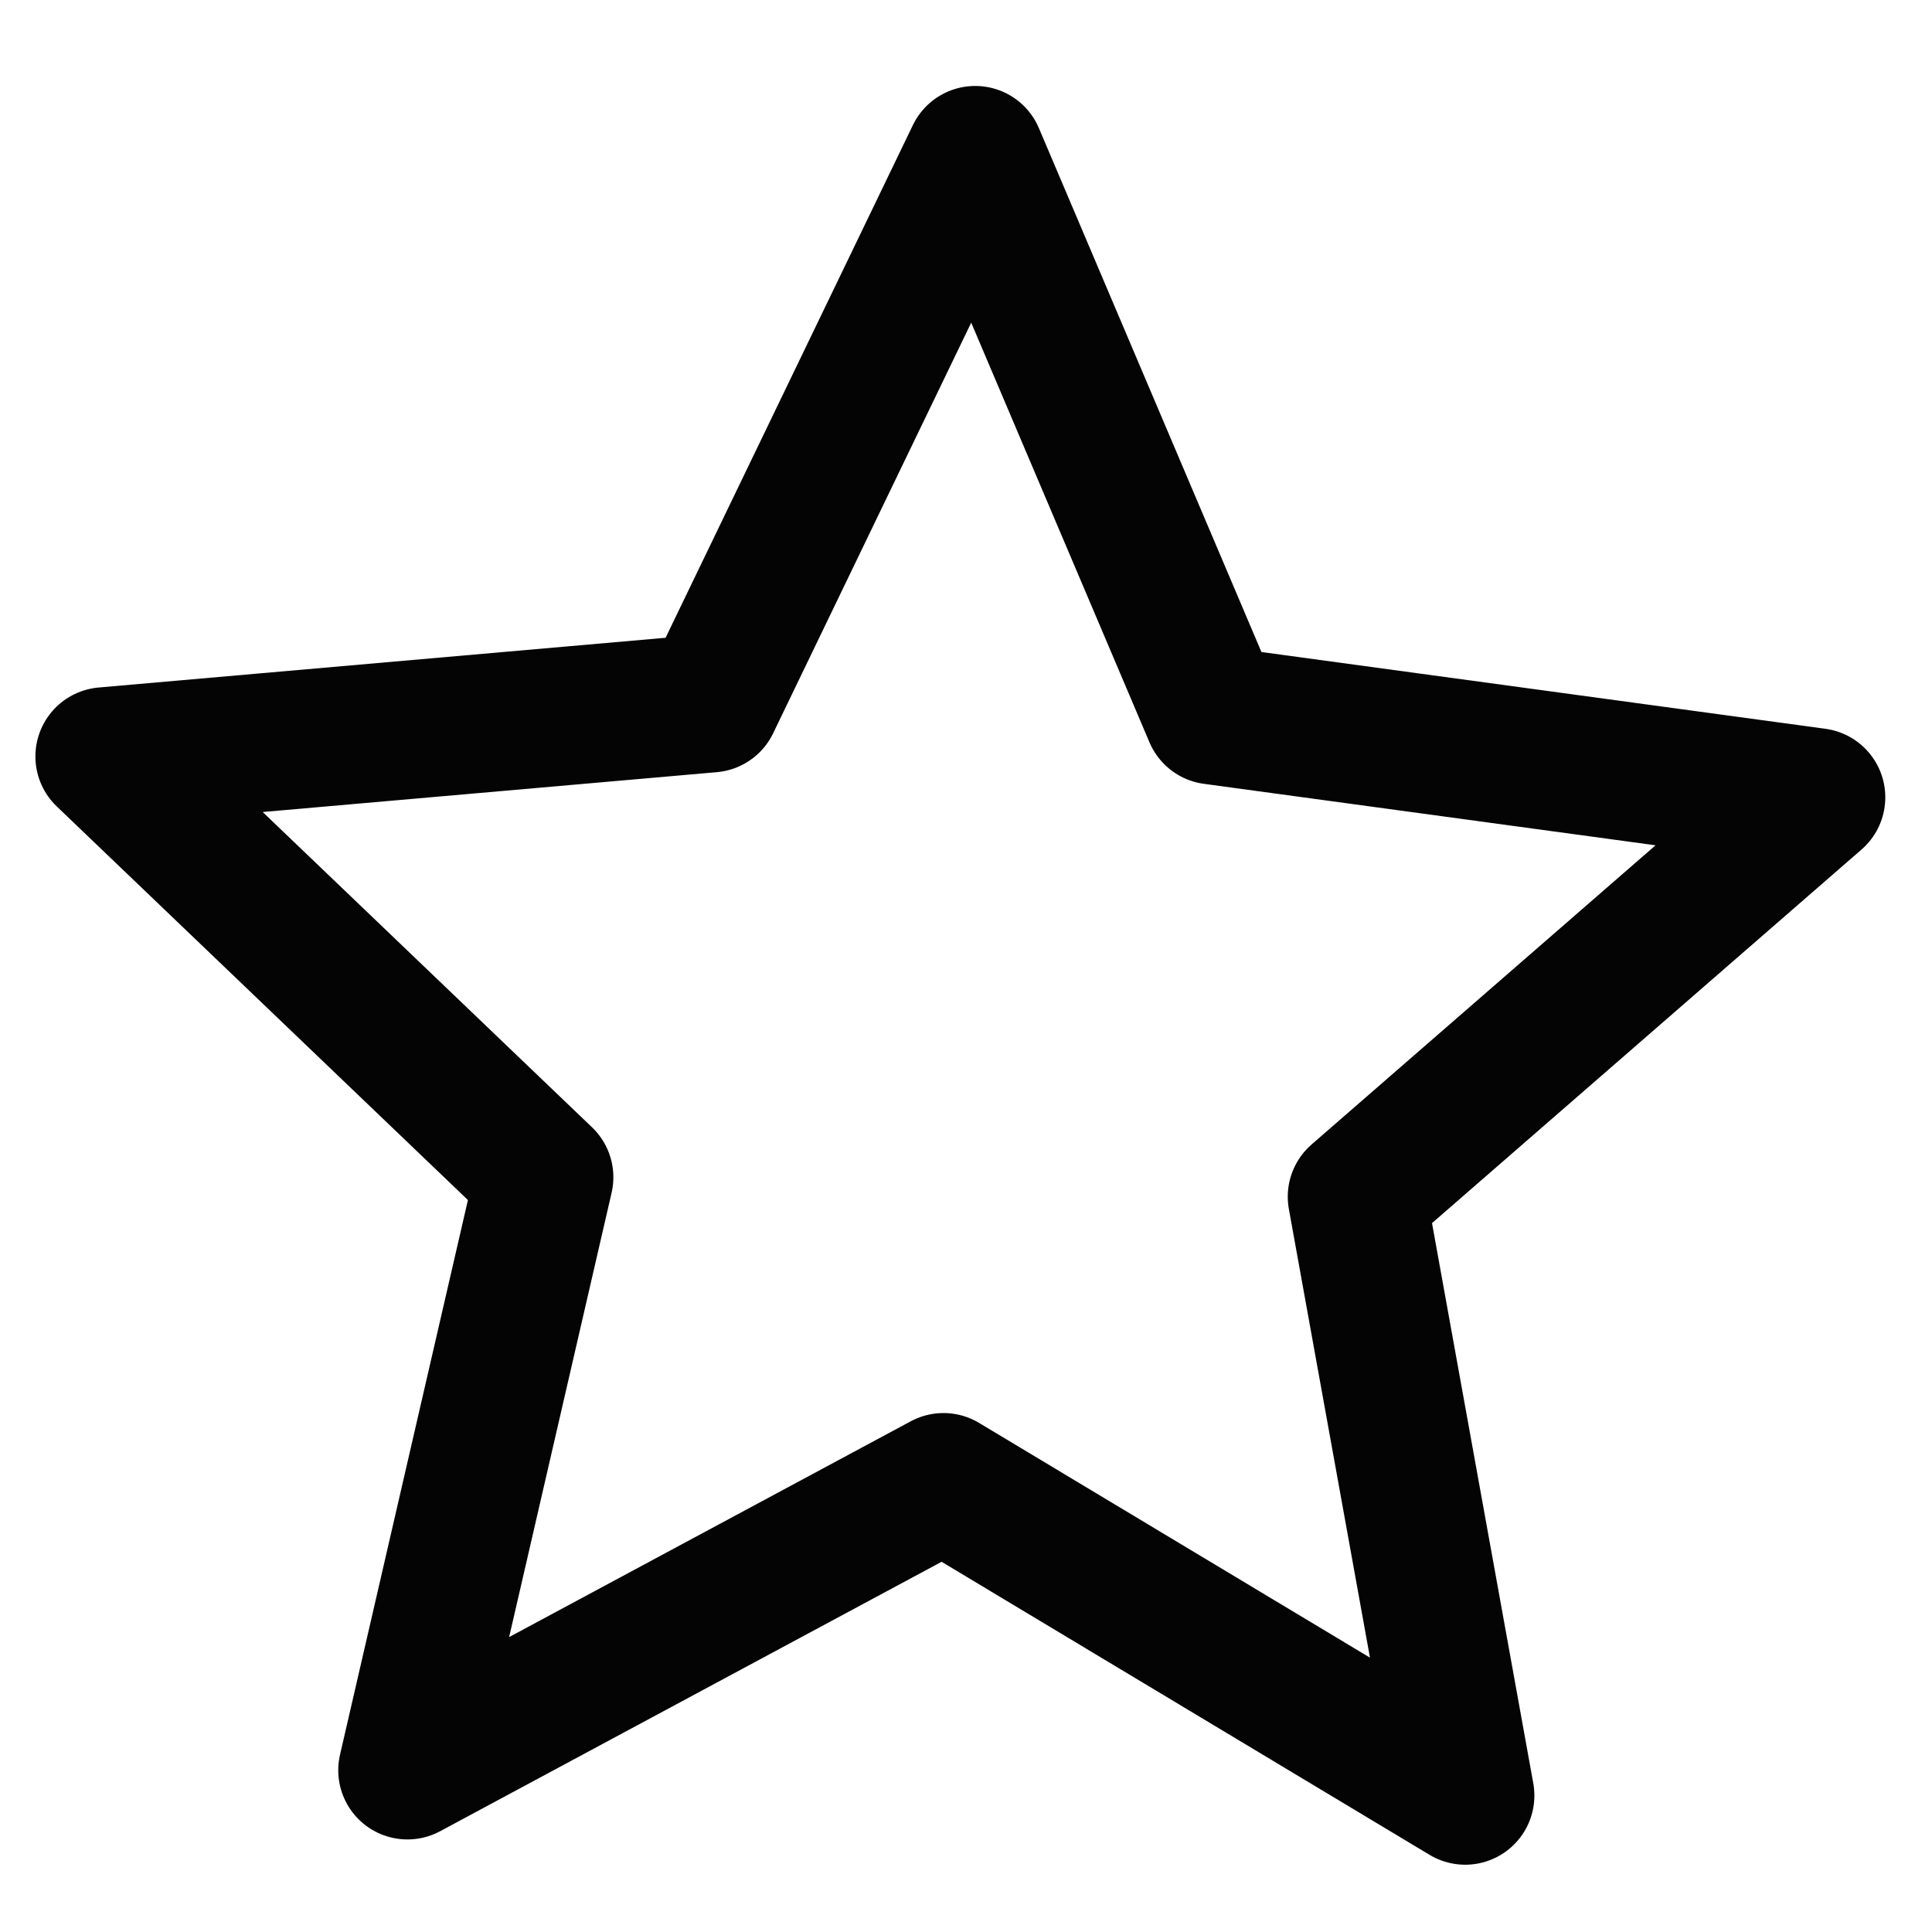 <?xml version="1.0" encoding="UTF-8" standalone="no"?>
<!-- Created with Inkscape (http://www.inkscape.org/) -->

<svg
   width="60px"
   height="60px"
   viewBox="0 0 60 60"
   version="1.1"
   id="SVGRoot"
   sodipodi:docname="star-btn.svg"
   inkscape:version="1.1 (c68e22c387, 2021-05-23)"
   xmlns:inkscape="http://www.inkscape.org/namespaces/inkscape"
   xmlns:sodipodi="http://sodipodi.sourceforge.net/DTD/sodipodi-0.dtd"
   xmlns="http://www.w3.org/2000/svg"
   xmlns:svg="http://www.w3.org/2000/svg">
  <sodipodi:namedview
     id="namedview829"
     pagecolor="#ffffff"
     bordercolor="#111111"
     borderopacity="1"
     inkscape:pageshadow="0"
     inkscape:pageopacity="0"
     inkscape:pagecheckerboard="1"
     inkscape:document-units="px"
     showgrid="false"
     inkscape:zoom="6.0435466"
     inkscape:cx="-8.5214864"
     inkscape:cy="42.441966"
     inkscape:window-width="1920"
     inkscape:window-height="1001"
     inkscape:window-x="-9"
     inkscape:window-y="-9"
     inkscape:window-maximized="1"
     inkscape:current-layer="layer1" />
  <defs
     id="defs824">
    <inkscape:path-effect
       effect="bspline"
       id="path-effect3177"
       is_visible="true"
       lpeversion="1"
       weight="33.333"
       steps="2"
       helper_size="0"
       apply_no_weight="true"
       apply_with_weight="true"
       only_selected="false" />
    <inkscape:path-effect
       effect="bspline"
       id="path-effect1119"
       is_visible="true"
       lpeversion="1"
       weight="33.333"
       steps="2"
       helper_size="0"
       apply_no_weight="true"
       apply_with_weight="true"
       only_selected="false" />
  </defs>
  <g
     inkscape:label="Слой 1"
     inkscape:groupmode="layer"
     id="layer1">
    <path
       sodipodi:type="star"
       style="fill:none;fill-rule:evenodd;stroke:#040405;stroke-width:4.297;stroke-linecap:round;stroke-linejoin:round;stroke-miterlimit:4;stroke-dasharray:none"
       id="path8399"
       inkscape:flatsided="false"
       sodipodi:sides="5"
       sodipodi:cx="29.61837"
       sodipodi:cy="32.76222"
       sodipodi:r1="27.951962"
       sodipodi:r2="13.273799"
       sodipodi:arg1="0.96637484"
       sodipodi:arg2="1.5946934"
       inkscape:rounded="0"
       inkscape:randomized="0"
       d="M 45.503,55.762 29.301,46.032 12.653,54.977 16.9,36.561 3.248,23.492 22.075,21.84 30.286,4.818 37.675,22.213 56.401,24.762 42.141,37.165 Z"
       inkscape:transform-center-x="-0.20639418"
       inkscape:transform-center-y="-2.4721201" />
  </g>
</svg>
